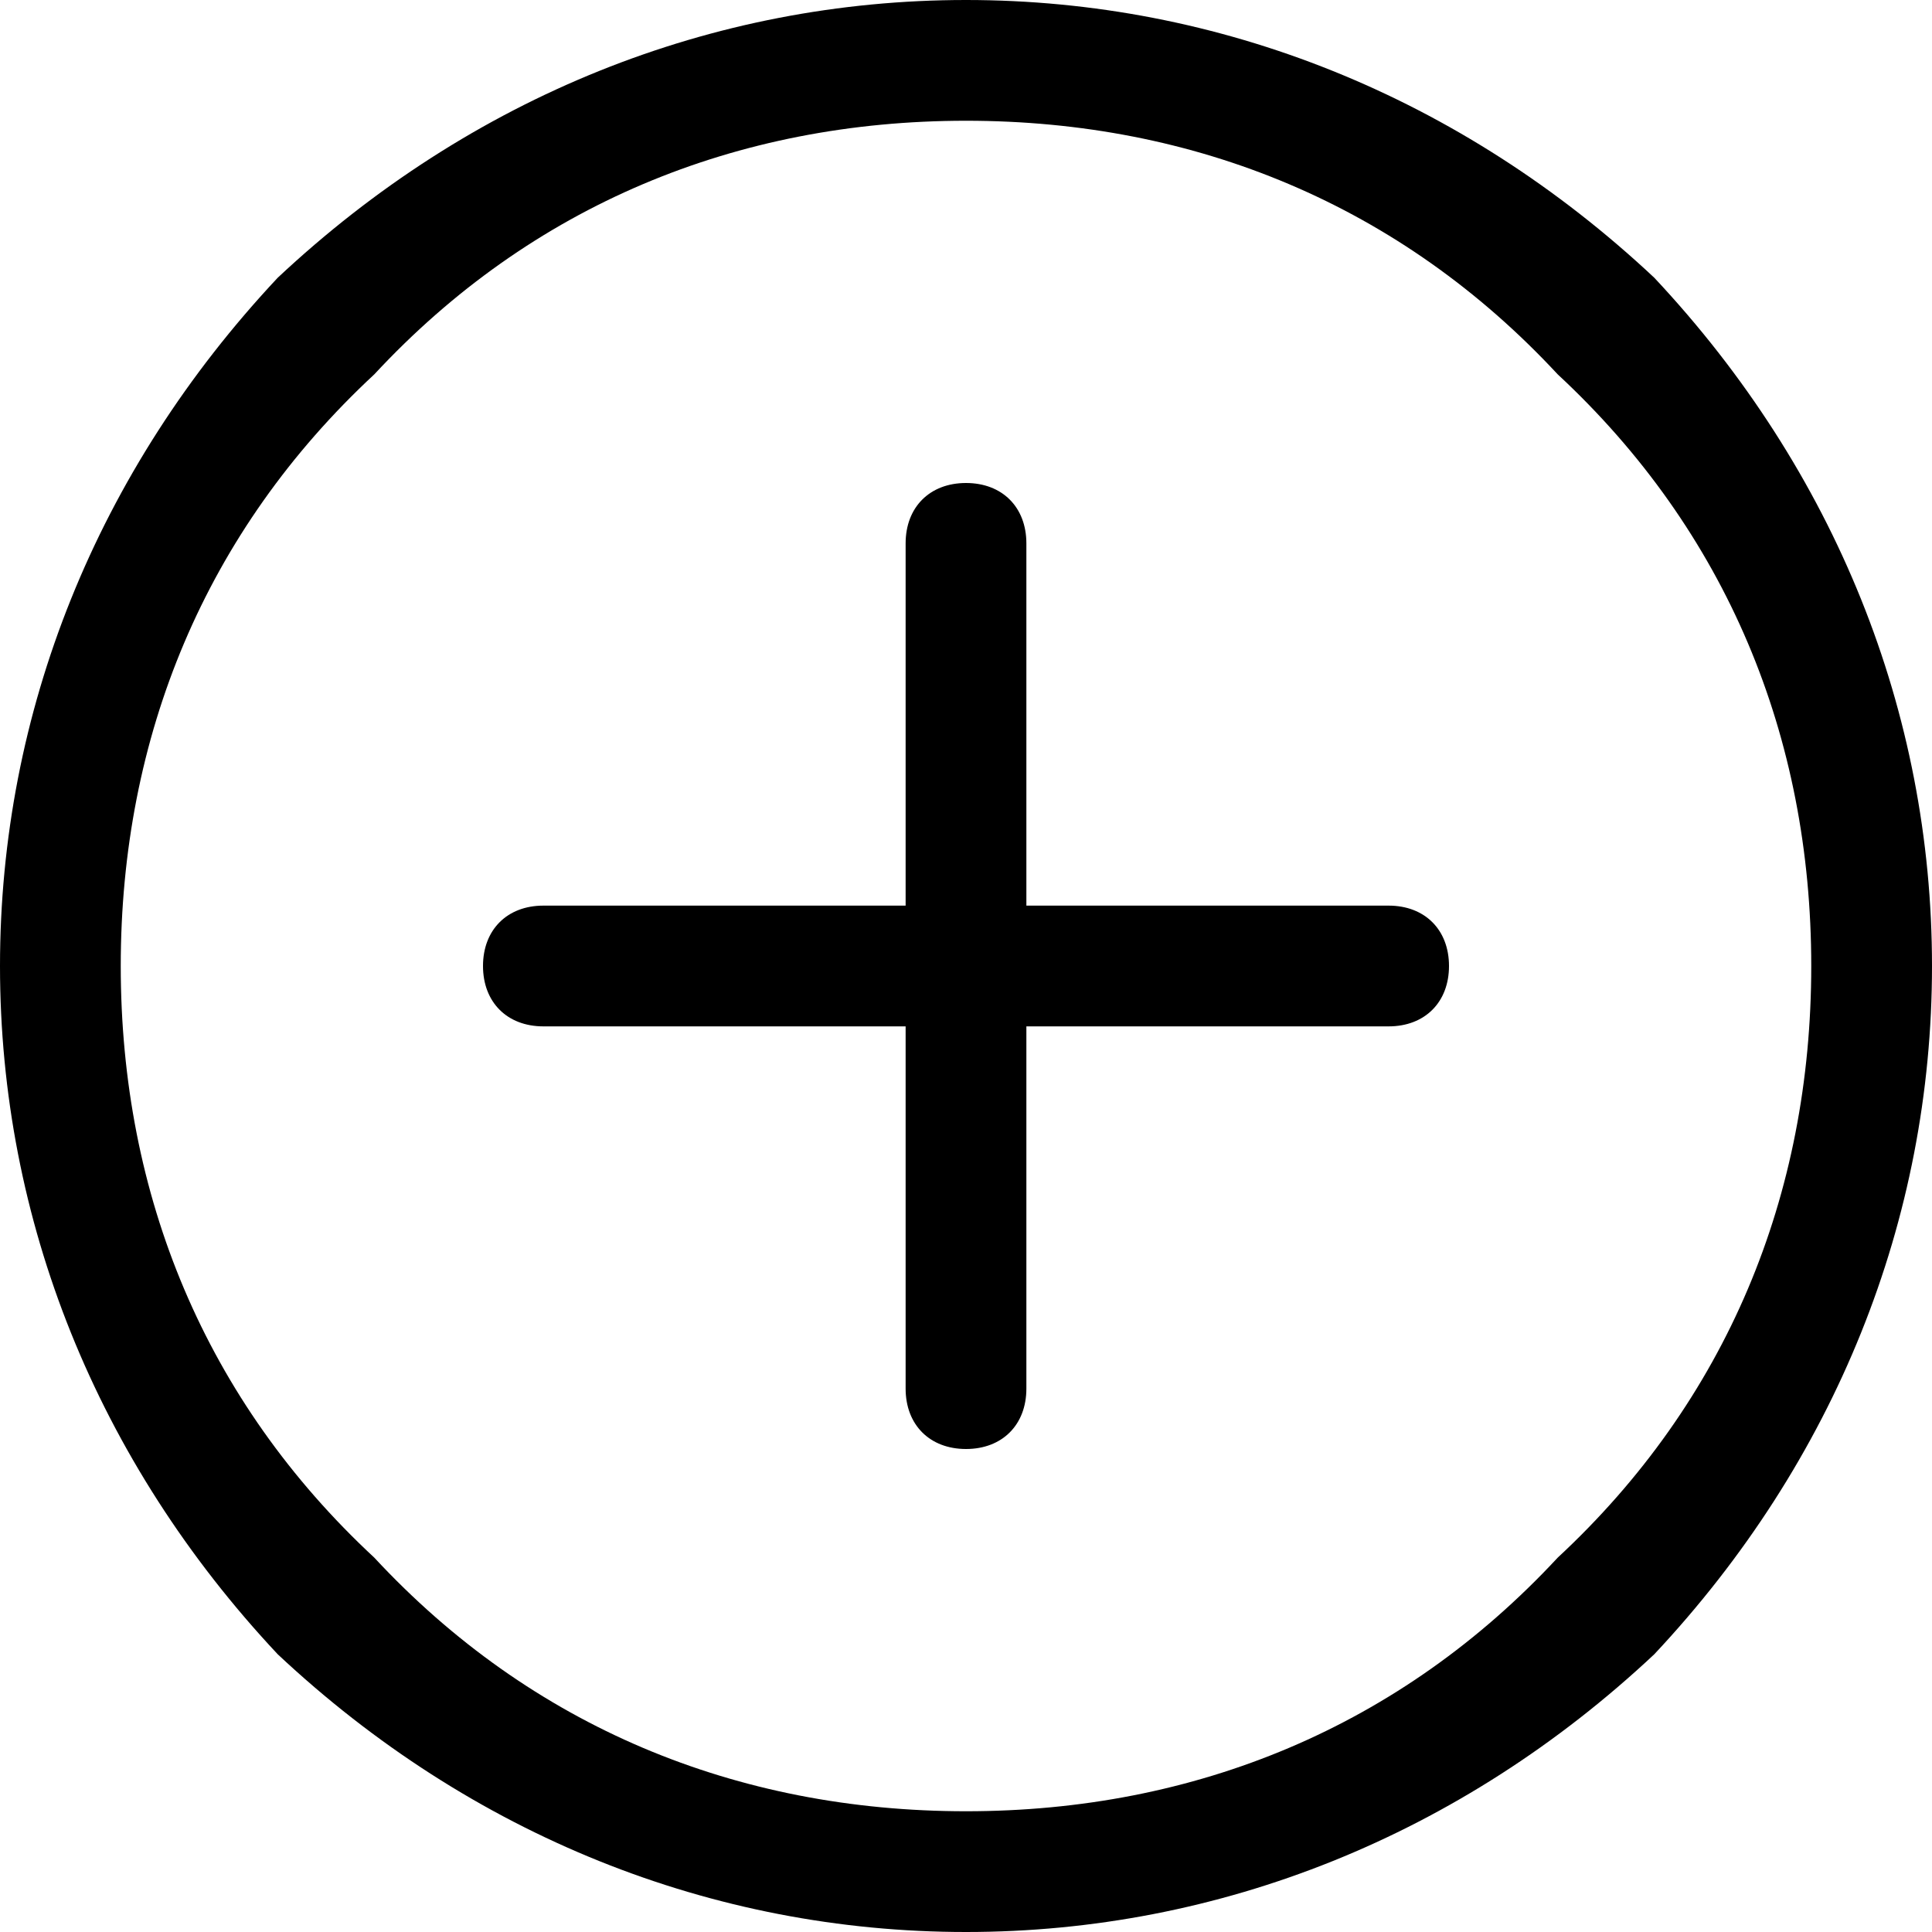 <?xml version="1.0" encoding="UTF-8"?>
<svg width="16px" height="16px" viewBox="0 0 16 16" version="1.1" xmlns="http://www.w3.org/2000/svg" xmlns:xlink="http://www.w3.org/1999/xlink">
    <!-- Generator: Sketch 48.2 (47327) - http://www.bohemiancoding.com/sketch -->
    <title>Mask Copy</title>
    <desc>Created with Sketch.</desc>
    <defs></defs>
    <g id="Page-1" stroke="none" stroke-width="1" fill="none" fill-rule="evenodd">
        <path d="M13.7,2.3 L13.7,2.3 C12.1,0.8 10.1,0 8,0 C5.9,0 3.9,0.8 2.3,2.3 C0.8,3.9 0,5.9 0,8 C0,10.1 0.8,12.1 2.3,13.7 C3.9,15.2 5.9,16 8,16 C10.1,16 12.1,15.2 13.7,13.7 C15.2,12.1 16,10.1 16,8 C16,5.9 15.2,3.9 13.7,2.3 Z M12.9,12.9 C11.6,14.3 9.9,15 8,15 C6.1,15 4.4,14.3 3.1,12.9 C1.7,11.6 1,9.9 1,8 C1,6.1 1.7,4.4 3.1,3.1 C4.4,1.7 6.1,1 8,1 C9.9,1 11.6,1.7 12.9,3.1 C14.3,4.4 15,6.1 15,8 C15,9.9 14.3,11.6 12.9,12.9 Z M11.5,7.5 L8.5,7.5 L8.5,4.5 C8.5,4.2 8.3,4 8,4 C7.7,4 7.5,4.2 7.5,4.5 L7.5,7.5 L4.5,7.5 C4.2,7.5 4,7.7 4,8 C4,8.3 4.2,8.5 4.5,8.5 L7.5,8.5 L7.5,11.5 C7.5,11.8 7.7,12 8,12 C8.3,12 8.5,11.8 8.5,11.5 L8.5,8.5 L11.5,8.5 C11.8,8.5 12,8.3 12,8 C12,7.7 11.8,7.5 11.5,7.5 Z" id="Mask-Copy" fill="#000000"></path>
    </g>
</svg>